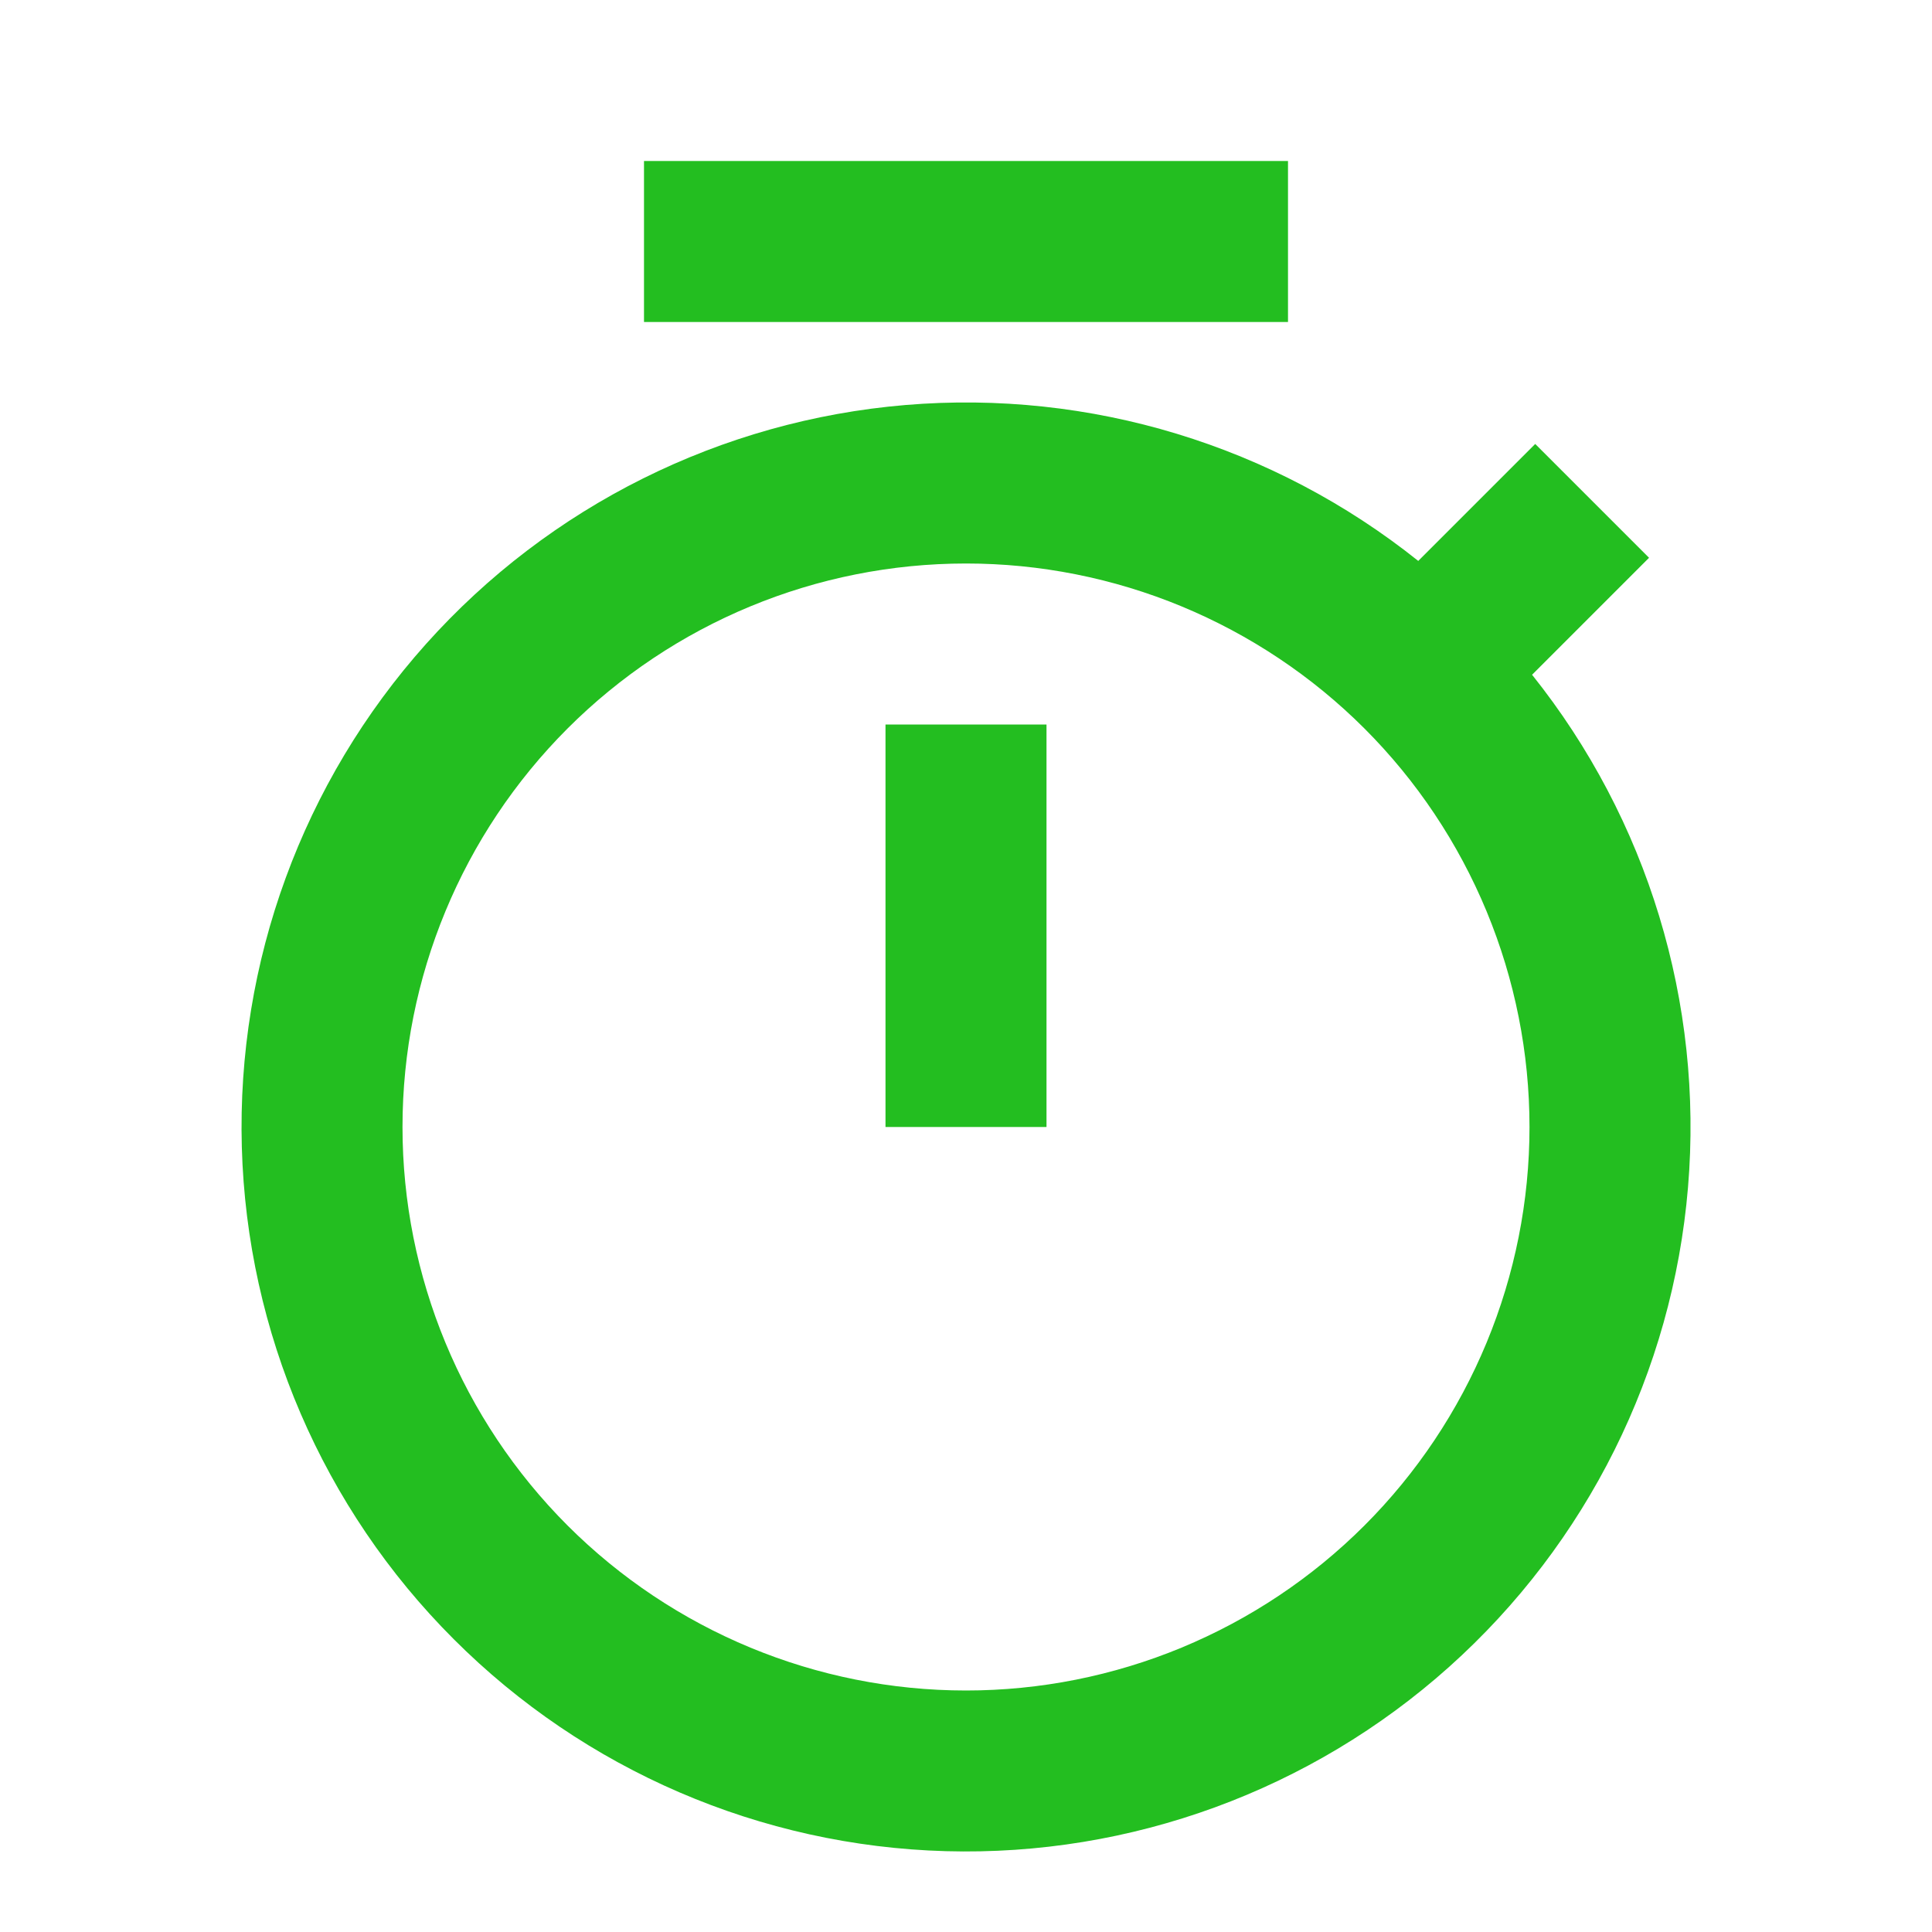 <svg width="24" height="24" viewBox="0 0 24 24" fill="none" xmlns="http://www.w3.org/2000/svg">
  <path d="M17.618 6.968L19.071 5.515L20.485 6.929L19.032 8.382C20.468 10.179 21.161 12.458 20.969 14.75C20.777 17.042 19.715 19.174 18 20.708C16.286 22.241 14.049 23.06 11.75 22.996C9.451 22.932 7.263 21.99 5.637 20.363C4.01 18.737 3.068 16.549 3.004 14.25C2.94 11.951 3.759 9.714 5.292 8C6.826 6.285 8.958 5.223 11.25 5.031C13.542 4.839 15.821 5.532 17.618 6.968ZM12 21C12.919 21 13.83 20.819 14.679 20.467C15.528 20.115 16.3 19.6 16.95 18.95C17.6 18.3 18.115 17.528 18.467 16.679C18.819 15.829 19 14.919 19 14C19 13.081 18.819 12.171 18.467 11.321C18.115 10.472 17.6 9.7 16.95 9.05C16.3 8.4 15.528 7.885 14.679 7.533C13.83 7.181 12.919 7 12 7C10.143 7 8.363 7.737 7.05 9.05C5.738 10.363 5 12.143 5 14C5 15.857 5.738 17.637 7.05 18.95C8.363 20.262 10.143 21 12 21ZM11 9H13V14H11V9ZM8 2H16V4H8V2Z" fill="#23BE20"/>
</svg>
